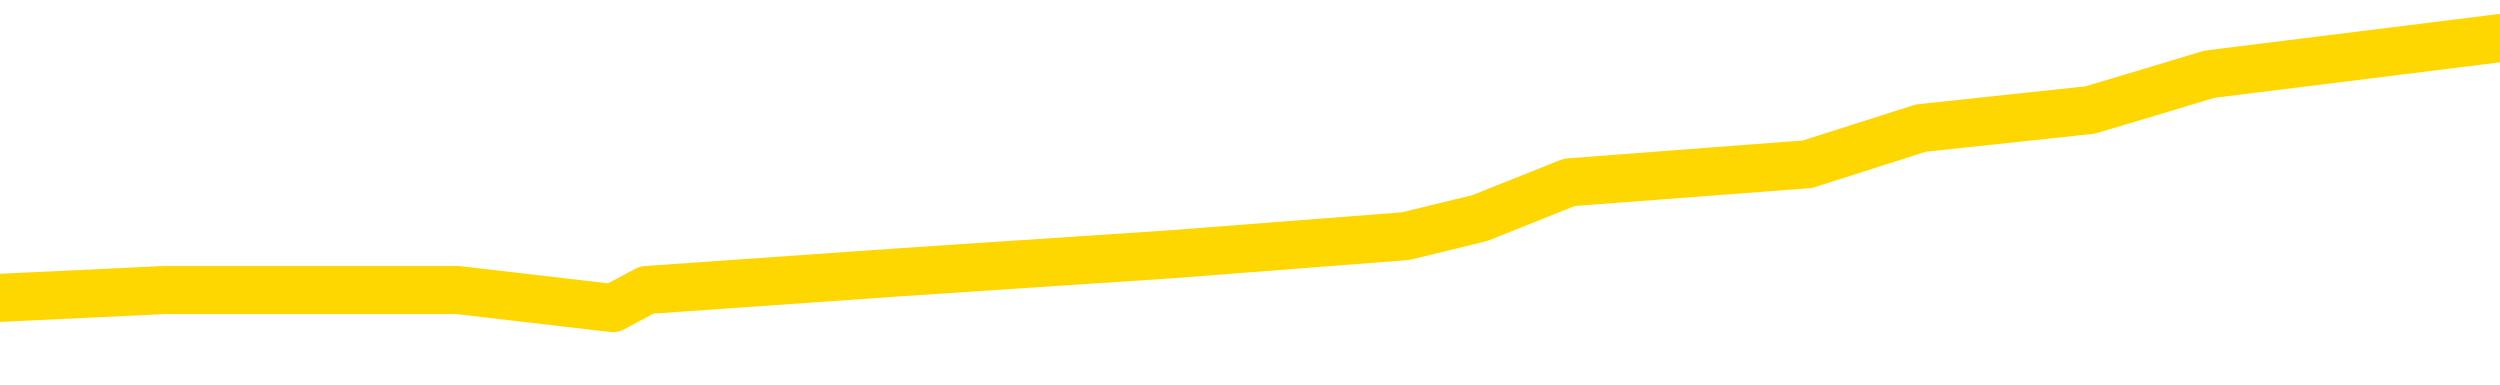<svg xmlns="http://www.w3.org/2000/svg" version="1.1" viewBox="0 0 6500 1000">
	<path fill="none" stroke="gold" stroke-width="125" stroke-linecap="round" stroke-linejoin="round" d="M0 108007  L-704706 108007 L-704522 107961 L-704032 107867 L-703739 107820 L-703427 107727 L-703193 107680 L-703139 107586 L-703080 107493 L-702927 107446 L-702887 107352 L-702754 107306 L-702461 107259 L-701921 107259 L-701310 107212 L-701262 107212 L-700622 107165 L-700589 107165 L-700064 107165 L-699931 107118 L-699541 107025 L-699213 106931 L-699095 106838 L-698884 106744 L-698167 106744 L-697597 106697 L-697490 106697 L-697315 106650 L-697094 106557 L-696693 106510 L-696667 106416 L-695739 106323 L-695651 106229 L-695569 106136 L-695499 106042 L-695202 105995 L-695050 105902 L-693160 105948 L-693059 105948 L-692797 105948 L-692503 105995 L-692361 105902 L-692113 105902 L-692077 105855 L-691919 105808 L-691455 105715 L-691202 105668 L-690990 105574 L-690739 105527 L-690390 105481 L-689462 105387 L-689369 105293 L-688958 105247 L-687787 105153 L-686598 105106 L-686506 105013 L-686478 104919 L-686212 104825 L-685913 104732 L-685785 104638 L-685747 104545 L-684933 104545 L-684549 104591 L-683488 104638 L-683427 104638 L-683162 105574 L-682690 106463 L-682498 107352 L-682234 108241 L-681898 108195 L-681762 108148 L-681306 108101 L-680563 108054 L-680546 108007 L-680380 107914 L-680312 107914 L-679796 107867 L-678768 107867 L-678571 107820 L-678083 107773 L-677721 107727 L-677312 107727 L-676926 107773 L-675223 107773 L-675125 107773 L-675053 107773 L-674992 107773 L-674807 107727 L-674471 107727 L-673830 107680 L-673753 107633 L-673692 107633 L-673506 107586 L-673426 107586 L-673249 107540 L-673230 107493 L-673000 107493 L-672612 107446 L-671723 107446 L-671684 107399 L-671596 107352 L-671568 107259 L-670560 107212 L-670410 107118 L-670386 107072 L-670253 107025 L-670213 106978 L-668955 106931 L-668897 106931 L-668358 106884 L-668305 106884 L-668258 106884 L-667863 106838 L-667724 106791 L-667524 106744 L-667377 106744 L-667213 106744 L-666936 106791 L-666577 106791 L-666025 106744 L-665380 106697 L-665121 106604 L-664967 106557 L-664566 106510 L-664526 106463 L-664406 106416 L-664344 106463 L-664330 106463 L-664236 106463 L-663943 106416 L-663792 106229 L-663461 106136 L-663383 106042 L-663307 105995 L-663081 105855 L-663014 105761 L-662787 105668 L-662734 105574 L-662570 105527 L-661564 105481 L-661380 105434 L-660829 105387 L-660436 105293 L-660039 105247 L-659189 105153 L-659110 105106 L-658532 105059 L-658090 105059 L-657849 105013 L-657692 105013 L-657291 104919 L-657271 104919 L-656826 104872 L-656420 104825 L-656284 104732 L-656109 104638 L-655973 104545 L-655723 104451 L-654723 104404 L-654641 104357 L-654505 104311 L-654467 104264 L-653577 104217 L-653361 104170 L-652918 104124 L-652800 104077 L-652744 104030 L-652067 104030 L-651967 103983 L-651938 103983 L-650596 103936 L-650190 103890 L-650151 103843 L-649223 103796 L-649125 103749 L-648992 103702 L-648587 103656 L-648561 103609 L-648468 103562 L-648252 103515 L-647841 103422 L-646687 103328 L-646395 103234 L-646367 103141 L-645759 103094 L-645509 103000 L-645489 102954 L-644560 102907 L-644508 102813 L-644386 102766 L-644368 102673 L-644212 102626 L-644037 102532 L-643901 102486 L-643844 102439 L-643736 102392 L-643651 102345 L-643418 102299 L-643343 102252 L-643034 102205 L-642917 102158 L-642747 102111 L-642655 102065 L-642553 102065 L-642530 102018 L-642453 102018 L-642355 101924 L-641988 101877 L-641883 101831 L-641380 101784 L-640928 101737 L-640890 101690 L-640866 101643 L-640825 101597 L-640696 101550 L-640595 101503 L-640154 101456 L-639872 101409 L-639279 101363 L-639149 101316 L-638874 101222 L-638722 101175 L-638569 101129 L-638483 101035 L-638405 100988 L-638220 100941 L-638169 100941 L-638141 100895 L-638062 100848 L-638039 100801 L-637755 100708 L-637152 100614 L-636156 100567 L-635858 100520 L-635124 100474 L-634880 100427 L-634790 100380 L-634213 100333 L-633514 100286 L-632762 100240 L-632444 100193 L-632061 100099 L-631984 100052 L-631349 100006 L-631164 99959 L-631076 99959 L-630946 99959 L-630634 99912 L-630584 99865 L-630442 99818 L-630420 99772 L-629453 99725 L-628907 99678 L-628429 99678 L-628368 99678 L-628044 99678 L-628023 99631 L-627960 99631 L-627750 99584 L-627674 99538 L-627619 99491 L-627596 99444 L-627557 99397 L-627541 99350 L-626784 99304 L-626768 99257 L-625968 99210 L-625816 99163 L-624911 99116 L-624404 99070 L-624175 98976 L-624134 98976 L-624019 98929 L-623842 98883 L-623088 98929 L-622953 98883 L-622789 98836 L-622471 98789 L-622295 98695 L-621273 98602 L-621249 98508 L-620998 98461 L-620785 98368 L-620151 98321 L-619913 98227 L-619881 98134 L-619703 98040 L-619622 97947 L-619533 97900 L-619468 97806 L-619028 97713 L-619004 97666 L-618463 97619 L-618208 97572 L-617713 97525 L-616836 97479 L-616799 97432 L-616746 97385 L-616705 97338 L-616588 97291 L-616311 97245 L-616104 97151 L-615907 97058 L-615884 96964 L-615834 96870 L-615794 96824 L-615716 96777 L-615119 96683 L-615059 96636 L-614955 96590 L-614801 96543 L-614169 96496 L-613488 96449 L-613186 96356 L-612839 96309 L-612641 96262 L-612593 96168 L-612273 96122 L-611645 96075 L-611498 96028 L-611462 95981 L-611404 95934 L-611328 95841 L-611086 95841 L-610998 95794 L-610904 95747 L-610610 95700 L-610476 95654 L-610416 95607 L-610379 95513 L-610107 95513 L-609101 95467 L-608925 95420 L-608874 95420 L-608582 95373 L-608389 95279 L-608056 95233 L-607550 95186 L-606987 95092 L-606973 94999 L-606956 94952 L-606856 94858 L-606741 94765 L-606702 94671 L-606664 94624 L-606599 94624 L-606571 94577 L-606432 94624 L-606139 94624 L-606089 94624 L-605984 94624 L-605719 94577 L-605254 94531 L-605110 94531 L-605055 94437 L-604998 94390 L-604807 94343 L-604442 94297 L-604227 94297 L-604033 94297 L-603975 94297 L-603916 94203 L-603762 94156 L-603492 94109 L-603062 94343 L-603047 94343 L-602970 94297 L-602905 94250 L-602776 93922 L-602753 93875 L-602469 93829 L-602421 93782 L-602366 93735 L-601904 93688 L-601865 93688 L-601824 93642 L-601634 93595 L-601154 93548 L-600667 93501 L-600650 93454 L-600612 93408 L-600356 93361 L-600278 93267 L-600048 93220 L-600032 93127 L-599738 93033 L-599296 92986 L-598849 92940 L-598344 92893 L-598190 92846 L-597904 92799 L-597864 92706 L-597533 92659 L-597311 92612 L-596794 92518 L-596718 92472 L-596470 92378 L-596276 92284 L-596216 92238 L-595439 92191 L-595365 92191 L-595135 92144 L-595118 92144 L-595056 92097 L-594861 92051 L-594396 92051 L-594373 92004 L-594243 92004 L-592943 92004 L-592926 92004 L-592849 91957 L-592755 91957 L-592538 91957 L-592386 91910 L-592208 91957 L-592153 92004 L-591867 92051 L-591827 92051 L-591457 92051 L-591017 92051 L-590834 92051 L-590513 92004 L-590218 92004 L-589772 91910 L-589700 91863 L-589238 91770 L-588800 91723 L-588618 91676 L-587164 91583 L-587032 91536 L-586575 91442 L-586349 91395 L-585962 91302 L-585446 91208 L-584492 91115 L-583697 91021 L-583023 90974 L-582597 90881 L-582286 90834 L-582056 90693 L-581373 90553 L-581360 90413 L-581150 90226 L-581128 90179 L-580954 90085 L-580004 90038 L-579735 89945 L-578920 89898 L-578610 89804 L-578572 89758 L-578515 89664 L-577898 89617 L-577260 89524 L-575634 89477 L-574960 89430 L-574318 89430 L-574241 89430 L-574184 89430 L-574148 89430 L-574120 89383 L-574008 89290 L-573990 89243 L-573968 89196 L-573814 89149 L-573761 89056 L-573683 89009 L-573563 88962 L-573466 88915 L-573348 88868 L-573079 88775 L-572809 88728 L-572792 88635 L-572592 88588 L-572445 88494 L-572218 88447 L-572084 88401 L-571775 88354 L-571715 88307 L-571362 88213 L-571014 88167 L-570913 88120 L-570848 88026 L-570789 87979 L-570404 87886 L-570023 87839 L-569919 87792 L-569659 87745 L-569388 87652 L-569228 87605 L-569196 87558 L-569134 87511 L-568993 87465 L-568809 87418 L-568764 87371 L-568476 87371 L-568460 87324 L-568227 87324 L-568166 87277 L-568128 87277 L-567548 87231 L-567414 87184 L-567391 86997 L-567372 86669 L-567355 86295 L-567339 85920 L-567315 85546 L-567298 85265 L-567277 84938 L-567261 84610 L-567237 84423 L-567221 84236 L-567199 84095 L-567182 84002 L-567133 83861 L-567061 83721 L-567026 83487 L-567003 83300 L-566967 83113 L-566926 82926 L-566889 82832 L-566873 82645 L-566849 82504 L-566811 82411 L-566795 82270 L-566771 82177 L-566754 82083 L-566735 81990 L-566719 81896 L-566690 81756 L-566664 81615 L-566619 81569 L-566602 81475 L-566560 81428 L-566512 81335 L-566442 81241 L-566426 81147 L-566410 81054 L-566348 81007 L-566309 80960 L-566270 80913 L-566103 80867 L-566039 80820 L-566022 80773 L-565978 80679 L-565920 80633 L-565707 80586 L-565674 80539 L-565631 80492 L-565553 80445 L-565016 80399 L-564938 80352 L-564833 80258 L-564745 80211 L-564569 80165 L-564218 80118 L-564062 80071 L-563624 80024 L-563468 79978 L-563338 79931 L-562634 79837 L-562433 79790 L-561472 79697 L-560990 79650 L-560891 79650 L-560798 79603 L-560553 79556 L-560480 79510 L-560037 79416 L-559941 79369 L-559926 79322 L-559910 79276 L-559885 79229 L-559420 79182 L-559203 79135 L-559063 79088 L-558769 79042 L-558681 78995 L-558639 78948 L-558609 78901 L-558437 78854 L-558378 78808 L-558302 78761 L-558221 78714 L-558151 78714 L-557842 78667 L-557757 78620 L-557543 78574 L-557508 78527 L-556825 78480 L-556726 78433 L-556521 78386 L-556474 78340 L-556196 78293 L-556134 78246 L-556117 78153 L-556039 78106 L-555731 78012 L-555706 77965 L-555652 77872 L-555630 77825 L-555507 77778 L-555371 77685 L-555127 77638 L-555001 77638 L-554355 77591 L-554339 77591 L-554314 77591 L-554134 77497 L-554058 77451 L-553966 77404 L-553538 77357 L-553122 77310 L-552729 77217 L-552650 77170 L-552632 77123 L-552268 77076 L-552032 77029 L-551804 76983 L-551490 76936 L-551413 76889 L-551332 76795 L-551154 76702 L-551138 76655 L-550873 76562 L-550793 76515 L-550563 76468 L-550336 76421 L-550021 76421 L-549846 76374 L-549484 76374 L-549093 76328 L-549023 76234 L-548960 76187 L-548819 76094 L-548767 76047 L-548666 75953 L-548164 75906 L-547967 75860 L-547720 75813 L-547535 75766 L-547235 75719 L-547159 75672 L-546993 75579 L-546108 75532 L-546080 75438 L-545957 75345 L-545378 75298 L-545300 75251 L-544587 75251 L-544275 75251 L-544062 75251 L-544045 75251 L-543659 75251 L-543134 75158 L-542687 75111 L-542358 75064 L-542205 75017 L-541879 75017 L-541701 74970 L-541619 74970 L-541413 74877 L-541238 74830 L-540309 74783 L-539419 74737 L-539380 74690 L-539152 74690 L-538773 74643 L-537985 74596 L-537751 74549 L-537675 74503 L-537318 74456 L-536746 74362 L-536479 74315 L-536092 74269 L-535989 74269 L-535819 74269 L-535200 74269 L-534989 74269 L-534681 74269 L-534628 74222 L-534501 74175 L-534448 74128 L-534328 74081 L-533992 73988 L-533033 73941 L-532902 73847 L-532700 73801 L-532069 73754 L-531757 73707 L-531343 73660 L-531316 73613 L-531171 73567 L-530750 73520 L-529418 73520 L-529371 73473 L-529242 73379 L-529226 73333 L-528648 73239 L-528442 73192 L-528412 73145 L-528371 73099 L-528314 73052 L-528276 73005 L-528198 72958 L-528055 72912 L-527601 72865 L-527483 72818 L-527197 72771 L-526825 72724 L-526729 72678 L-526402 72631 L-526047 72584 L-525877 72537 L-525830 72490 L-525721 72444 L-525632 72397 L-525604 72350 L-525528 72256 L-525224 72210 L-525191 72116 L-525119 72069 L-524751 72022 L-524415 71976 L-524335 71976 L-524115 71929 L-523943 71882 L-523916 71835 L-523419 71788 L-522870 71695 L-521989 71648 L-521891 71554 L-521814 71508 L-521539 71461 L-521292 71367 L-521218 71321 L-521156 71227 L-521037 71180 L-520995 71133 L-520885 71087 L-520808 70993 L-520107 70946 L-519862 70899 L-519822 70853 L-519666 70806 L-519067 70806 L-518840 70806 L-518748 70806 L-518273 70806 L-517675 70712 L-517155 70665 L-517134 70619 L-516989 70572 L-516669 70572 L-516127 70572 L-515895 70572 L-515725 70572 L-515238 70525 L-515011 70478 L-514926 70431 L-514580 70385 L-514254 70385 L-513731 70338 L-513403 70291 L-512803 70244 L-512605 70151 L-512553 70104 L-512513 70057 L-512231 70010 L-511547 69917 L-511237 69870 L-511212 69776 L-511021 69729 L-510798 69683 L-510712 69636 L-510048 69542 L-510024 69496 L-509802 69402 L-509472 69355 L-509120 69262 L-508915 69215 L-508683 69121 L-508425 69074 L-508235 68981 L-508188 68934 L-507961 68887 L-507926 68840 L-507770 68794 L-507555 68747 L-507382 68700 L-507291 68653 L-507014 68606 L-506770 68560 L-506455 68513 L-506029 68513 L-505991 68513 L-505508 68513 L-505275 68513 L-505063 68466 L-504837 68419 L-504287 68419 L-504040 68372 L-503206 68372 L-503150 68326 L-503128 68279 L-502970 68232 L-502509 68185 L-502468 68138 L-502128 68045 L-501995 67998 L-501772 67951 L-501200 67905 L-500728 67858 L-500533 67811 L-500341 67764 L-500151 67717 L-500049 67671 L-499681 67624 L-499635 67577 L-499553 67530 L-498260 67483 L-498211 67437 L-497943 67437 L-497798 67437 L-497247 67437 L-497130 67390 L-497049 67343 L-496689 67296 L-496466 67249 L-496184 67203 L-495855 67109 L-495347 67062 L-495235 67015 L-495156 66969 L-494991 66922 L-494697 66922 L-494228 66922 L-494032 66969 L-493981 66969 L-493332 66922 L-493210 66875 L-492756 66875 L-492720 66828 L-492251 66781 L-492141 66735 L-492125 66688 L-491908 66688 L-491728 66641 L-491196 66641 L-490166 66641 L-489967 66594 L-489509 66547 L-488560 66454 L-488461 66407 L-488108 66313 L-488047 66267 L-488033 66220 L-487997 66173 L-487628 66126 L-487508 66080 L-487266 66033 L-487102 65986 L-486915 65939 L-486794 65892 L-485723 65799 L-484865 65752 L-484653 65658 L-484556 65612 L-484381 65518 L-484048 65471 L-483976 65424 L-483919 65378 L-483743 65378 L-483354 65331 L-483119 65284 L-483008 65237 L-482891 65190 L-481910 65144 L-481884 65097 L-481290 65003 L-481258 65003 L-481109 64956 L-480825 64910 L-479913 64910 L-478967 64910 L-478814 64863 L-478711 64863 L-478580 64816 L-478437 64769 L-478410 64722 L-478296 64676 L-478078 64629 L-477396 64582 L-477267 64535 L-476964 64489 L-476724 64395 L-476391 64348 L-475752 64301 L-475410 64208 L-475348 64161 L-475192 64161 L-474271 64161 L-473800 64161 L-473757 64161 L-473744 64114 L-473703 64067 L-473681 64021 L-473654 63974 L-473510 63927 L-473087 63880 L-472752 63880 L-472561 63833 L-472132 63833 L-471944 63787 L-471556 63693 L-471021 63646 L-470649 63599 L-470627 63599 L-470377 63553 L-470259 63506 L-470183 63459 L-470047 63412 L-470008 63365 L-469928 63319 L-469534 63272 L-469038 63225 L-468926 63131 L-468753 63085 L-468445 63038 L-467997 62991 L-467674 62944 L-467532 62851 L-467105 62757 L-466951 62664 L-466896 62570 L-466082 62523 L-466063 62476 L-465691 62430 L-465634 62430 L-464505 62383 L-464437 62383 L-463879 62336 L-463684 62289 L-463547 62242 L-463314 62196 L-462967 62149 L-462932 62055 L-462897 62008 L-462829 61915 L-462480 61868 L-462308 61821 L-461823 61774 L-461807 61728 L-461482 61681 L-461324 61634 L-460183 61540 L-460159 61494 L-459967 61400 L-459773 61353 L-459523 61306 L-459506 61260 L-458486 61213 L-458188 61166 L-458113 61119 L-457976 61026 L-457801 60979 L-457224 60885 L-457008 60839 L-456945 60792 L-456814 60745 L-456777 60651 L-456254 60605 L-456116 79042 L-456101 79042 L-456079 79042 L-456058 79042 L-455831 60558 L-455055 60558 L-455014 60558 L-454646 60558 L-454568 60511 L-454516 60464 L-453842 60417 L-453100 60371 L-452675 60371 L-452228 60324 L-451166 60277 L-450854 60183 L-450444 60183 L-450372 60137 L-449848 60137 L-449753 60137 L-449735 60137 L-449291 60090 L-449105 59996 L-448325 59903 L-447652 59856 L-447240 59715 L-447008 59622 L-446868 59575 L-446786 59481 L-446766 59435 L-446690 59435 L-446562 59388 L-446245 59435 L-446021 59435 L-445696 59388 L-445634 59388 L-445263 59388 L-445230 59388 L-445022 59388 L-444354 59388 L-444277 59388 L-444119 59294 L-444008 59294 L-443682 59248 L-443527 59201 L-443186 59201 L-443129 59107 L-442791 59014 L-442587 58967 L-442534 58873 L-441158 58826 L-441028 58780 L-440595 58733 L-440274 58686 L-439447 58592 L-439323 58546 L-438592 58452 L-438436 58358 L-438396 58312 L-438342 58265 L-438319 58218 L-438205 58171 L-437908 58124 L-437619 58078 L-437564 58031 L-437444 57984 L-437413 57937 L-437314 57890 L-436870 57890 L-436718 57844 L-435883 57844 L-435341 57797 L-435006 57797 L-434990 57750 L-434915 57703 L-434799 57656 L-434604 57610 L-434340 57563 L-433505 57516 L-433409 57469 L-432887 57423 L-432846 57376 L-432746 57329 L-431918 57329 L-431783 57282 L-431444 57282 L-430890 57235 L-430511 57189 L-430348 57142 L-430038 57095 L-429225 57048 L-428919 57001 L-428651 57001 L-428329 57001 L-428008 57048 L-427733 57048 L-426904 56955 L-426809 56908 L-426716 56767 L-426612 56627 L-426225 56487 L-425745 56393 L-425729 56346 L-425610 56299 L-425242 56206 L-425147 56159 L-424313 56065 L-424236 56019 L-423937 55972 L-423846 55925 L-423439 55832 L-423329 55738 L-422629 55691 L-422156 55644 L-422096 55598 L-421877 55504 L-421603 55457 L-421490 55410 L-420463 55364 L-420077 55317 L-420057 55270 L-419724 55223 L-419479 55176 L-419046 55130 L-418936 55083 L-418818 55036 L-418366 54942 L-417776 54896 L-417439 54849 L-415547 54802 L-415433 54708 L-415221 54662 L-413903 54615 L-413796 44086 L-413730 33698 L-413694 24105 L-413632 24105 L-413133 34540 L-412458 44835 L-412436 54334 L-412165 54240 L-411197 54240 L-410508 54194 L-410346 54147 L-409805 54100 L-409715 54053 L-408696 54007 L-407748 53913 L-407383 53960 L-407280 54007 L-406692 54007 L-406632 54007 L-406532 53960 L-406092 53866 L-405984 53819 L-405543 53773 L-404543 53632 L-404286 53492 L-404183 53351 L-404053 53258 L-403687 53164 L-403106 53071 L-403075 53024 L-402759 52977 L-400776 52930 L-400661 52883 L-400593 52883 L-400234 52837 L-398616 52790 L-398438 52790 L-398294 52790 L-397471 52837 L-397418 52883 L-397364 52883 L-396930 52883 L-395949 52930 L-395876 52930 L-394791 52883 L-394578 52883 L-393862 52790 L-393473 52743 L-393255 52649 L-392935 52556 L-392441 52462 L-392313 52416 L-392085 52322 L-391852 52228 L-391793 52182 L-391504 52135 L-391231 52041 L-390202 51994 L-388537 51948 L-388117 51901 L-387980 51854 L-387824 51854 L-387519 51807 L-387291 51714 L-387132 51667 L-386973 51573 L-386804 51480 L-386756 51433 L-386703 51386 L-386681 51386 L-386295 51339 L-386045 51339 L-385775 51339 L-385614 51339 L-385524 51339 L-383866 51339 L-383701 51386 L-383321 51339 L-382861 51339 L-382251 51246 L-381158 51199 L-380727 51152 L-380695 51105 L-380633 51058 L-380616 51012 L-378912 50965 L-378870 50918 L-378404 50871 L-378217 50824 L-378184 50731 L-377589 50684 L-377539 50637 L-377217 50591 L-377166 50544 L-376956 50497 L-376938 50450 L-376671 50357 L-376618 50310 L-376149 50263 L-375639 50169 L-375561 50169 L-375266 50123 L-375250 50076 L-375211 50029 L-375140 49982 L-374983 49935 L-374037 49935 L-373980 49935 L-373460 49935 L-373267 49889 L-373166 49889 L-372940 49842 L-372430 49842 L-372042 51105 L-371973 51105 L-371625 51058 L-371268 51012 L-370139 49655 L-370087 49561 L-369861 49514 L-369827 49467 L-369702 49374 L-369604 49374 L-369339 49374 L-368599 49421 L-368020 49421 L-367727 49421 L-367021 49421 L-366842 49374 L-366819 49374 L-366183 49327 L-365872 49280 L-365475 49280 L-365446 49233 L-365425 49187 L-365271 49140 L-364586 49140 L-364569 49140 L-364229 49140 L-363957 49093 L-363919 49046 L-363863 48953 L-363841 48906 L-363769 48859 L-363437 48812 L-363331 48766 L-363303 48672 L-363105 48625 L-362952 48578 L-362084 48532 L-361521 48438 L-361505 48438 L-361404 48391 L-361302 48438 L-361155 48438 L-361077 48438 L-361039 48391 L-360984 48344 L-360910 48298 L-360765 48251 L-360284 48251 L-359879 48204 L-359013 48251 L-358993 48251 L-358735 48251 L-358659 48251 L-358629 48204 L-358619 48110 L-358602 48064 L-358309 48017 L-358269 47970 L-358197 47923 L-358124 47876 L-357919 47830 L-357759 47689 L-357458 47549 L-357380 47362 L-357363 47221 L-357147 47128 L-356916 47128 L-356806 47175 L-356436 47221 L-356278 47221 L-356046 47221 L-355878 47221 L-355733 47175 L-355601 47128 L-354325 47034 L-353921 46941 L-353861 46894 L-353744 46800 L-353319 46753 L-353303 46660 L-353241 46613 L-352968 46519 L-352855 46473 L-352573 46379 L-352296 46332 L-351871 46239 L-351848 46192 L-351770 46145 L-351645 46098 L-351058 46051 L-350667 46005 L-350331 45958 L-349742 45911 L-349640 45911 L-349470 45864 L-349333 45864 L-348506 45817 L-347320 45771 L-347284 45724 L-347229 45724 L-347008 45677 L-346803 45677 L-346649 45677 L-346392 45630 L-346315 45583 L-345773 45537 L-345736 45490 L-345487 45443 L-345100 45396 L-344274 45350 L-343916 45303 L-343606 45303 L-343348 45256 L-343124 45209 L-342718 45162 L-342601 45116 L-342418 45069 L-342365 45069 L-342176 45022 L-342005 44975 L-341977 44928 L-341696 44882 L-341386 44835 L-341248 44788 L-340938 44741 L-340744 44741 L-340729 44694 L-340009 44694 L-339876 44601 L-339578 44554 L-339488 44507 L-338887 44507 L-338849 44460 L-338770 44414 L-338150 44367 L-337998 44273 L-337958 44226 L-337647 44180 L-337455 44133 L-337262 44039 L-337207 43946 L-336898 43899 L-336846 43852 L-336791 43899 L-336766 43899 L-336641 43899 L-335830 43852 L-335754 43805 L-335213 43759 L-334944 43712 L-334285 43665 L-333377 43618 L-333136 43571 L-332604 43525 L-332386 43478 L-331279 43525 L-331229 43525 L-330453 43525 L-329905 43478 L-329794 43431 L-329641 43337 L-329586 43291 L-329421 43244 L-329043 43197 L-328596 43150 L-328541 43103 L-328387 43057 L-327707 43010 L-327487 42963 L-326969 42916 L-326120 42823 L-326104 42776 L-324313 42729 L-323759 42682 L-323641 42635 L-322636 42589 L-322599 42542 L-322366 42542 L-322274 42542 L-322234 42542 L-321902 42495 L-321550 42448 L-321285 42355 L-320998 42308 L-320687 42214 L-320433 42121 L-320339 42074 L-319849 42027 L-319642 41980 L-319076 41934 L-318962 41980 L-318611 41934 L-318559 41934 L-318519 41934 L-317916 41840 L-317182 41746 L-316601 41653 L-316365 41559 L-315825 41419 L-315672 41325 L-315171 41278 L-314961 41185 L-314938 41185 L-314879 41138 L-313916 41138 L-313739 41091 L-313297 41044 L-313273 40951 L-313118 40904 L-313036 40904 L-312886 40951 L-312239 40951 L-312189 40904 L-311069 40857 L-310085 40810 L-310024 40764 L-309303 40717 L-308438 40670 L-308059 40623 L-307840 40623 L-307081 40576 L-307029 40530 L-306720 40436 L-305868 40436 L-305675 40389 L-305499 40343 L-305274 40343 L-305147 40296 L-304955 40296 L-304723 40249 L-304553 40296 L-304267 40249 L-303987 40249 L-303904 40202 L-303734 40155 L-303717 40062 L-303563 40015 L-303524 39968 L-302749 39921 L-302672 39921 L-302440 39828 L-302013 39781 L-301668 39734 L-301084 39687 L-300816 39687 L-300557 39687 L-300427 39594 L-300411 39547 L-300297 39500 L-300273 39453 L-300039 39407 L-300003 39360 L-298687 39360 L-298631 39313 L-297953 39219 L-297380 39219 L-297255 39219 L-297102 39219 L-297024 39219 L-296713 39126 L-296440 39079 L-296350 38985 L-296249 38985 L-295321 38939 L-295245 38939 L-294881 38939 L-294856 38892 L-294820 38845 L-294044 38751 L-293952 38705 L-293812 38658 L-293411 38611 L-293149 38611 L-292905 38658 L-292691 38611 L-292611 38611 L-292534 38611 L-292458 38611 L-292271 38658 L-292205 38658 L-291955 38658 L-291900 38611 L-291763 38564 L-291683 38471 L-291570 38424 L-291346 38377 L-291182 38330 L-291141 38284 L-290972 38237 L-290601 38190 L-290586 38143 L-290470 38096 L-289749 38050 L-289713 38003 L-289580 38003 L-289232 37956 L-288821 37956 L-288785 37956 L-288706 37909 L-288668 37862 L-288303 37816 L-288099 37769 L-288084 37722 L-287739 37675 L-287390 37675 L-287064 37675 L-286963 37628 L-286810 37628 L-286616 37582 L-286384 37582 L-286291 37582 L-286136 37582 L-286059 37582 L-286018 37535 L-285904 37488 L-285881 37441 L-285630 37441 L-285492 37348 L-284914 37207 L-284086 37114 L-283598 37020 L-283476 36973 L-283438 36927 L-283425 36880 L-283273 36786 L-283172 36693 L-282939 36646 L-282549 36552 L-282244 36505 L-282229 36459 L-282058 36412 L-281819 36318 L-281223 36318 L-280619 36271 L-280580 36271 L-280539 36271 L-280386 36225 L-280333 36178 L-280270 36131 L-280202 36084 L-280148 35991 L-280122 35944 L-280076 35897 L-279981 35803 L-279844 35757 L-279691 35710 L-279559 35663 L-279518 35663 L-279482 35616 L-279420 35569 L-279147 35476 L-278832 35429 L-278792 35335 L-278706 35289 L-278529 35242 L-278292 35195 L-277934 35148 L-277904 35102 L-277335 35055 L-277212 35008 L-276976 34961 L-276953 34961 L-276672 34914 L-276387 34914 L-276131 34914 L-275559 34868 L-275263 34821 L-275186 34774 L-274487 34727 L-274410 34680 L-274375 34634 L-274348 34587 L-274297 34493 L-274103 34446 L-273963 34353 L-273927 34306 L-273887 34259 L-273291 34212 L-273059 34166 L-272775 34493 L-272721 34774 L-272647 35102 L-272569 35382 L-272333 35289 L-272089 35242 L-271953 35195 L-271847 35148 L-271767 35102 L-271380 35008 L-271253 34961 L-271100 34914 L-271063 34868 L-270917 34821 L-270695 34774 L-270522 34727 L-270453 34680 L-269631 34587 L-269615 34587 L-269320 34540 L-268533 34493 L-268223 34493 L-268076 34446 L-267848 34400 L-267647 34306 L-266711 34259 L-266674 34212 L-266651 34166 L-266610 34072 L-266342 34025 L-265745 33978 L-265682 33932 L-265646 33885 L-265629 33838 L-264934 33838 L-264733 33838 L-264701 33838 L-264367 33838 L-264260 33791 L-263635 33698 L-263131 33651 L-263094 33557 L-262651 33557 L-262555 33510 L-262396 33510 L-262083 33510 L-262071 33510 L-261631 33557 L-261149 33604 L-261020 33604 L-260700 33604 L-260631 33557 L-260327 33557 L-260151 33510 L-259958 33464 L-259715 33370 L-259517 33277 L-259492 33183 L-258913 33136 L-258844 33089 L-258434 33043 L-258380 32996 L-258333 32949 L-257969 32902 L-257823 32855 L-257618 32809 L-257521 32809 L-257366 32762 L-257305 32715 L-257157 32621 L-257057 32575 L-256500 32575 L-256477 32668 L-256305 32715 L-255764 32762 L-255703 32762 L-255649 32668 L-255620 32575 L-255549 32528 L-255533 32434 L-255469 32387 L-255433 32294 L-255278 32247 L-254952 32200 L-254386 32153 L-254372 32107 L-254310 32013 L-254208 31919 L-254162 31919 L-253919 31873 L-253497 31873 L-253342 31873 L-251601 31779 L-251059 31732 L-250116 31686 L-249706 31639 L-249165 31545 L-248969 31498 L-248800 31452 L-248504 31405 L-248390 31358 L-248375 31358 L-248220 31311 L-248080 31264 L-248003 31171 L-247872 31171 L-247524 31171 L-247153 31218 L-246555 31218 L-246379 31218 L-246223 31171 L-245954 31124 L-245803 31124 L-245511 31264 L-245488 31358 L-245405 31452 L-245177 31545 L-244478 31498 L-244351 31452 L-243920 31405 L-243826 31358 L-242621 31358 L-242572 31311 L-242278 31311 L-241875 31264 L-241599 31171 L-241580 31124 L-241462 31077 L-241386 31030 L-241204 30984 L-240724 30937 L-240273 30843 L-239863 30796 L-239832 30750 L-239414 30703 L-239300 30703 L-239182 30703 L-239167 30703 L-238972 30656 L-238951 30562 L-238718 30516 L-238275 30469 L-237956 30375 L-237491 30375 L-237326 30328 L-237171 30282 L-237015 30282 L-236561 30282 L-236242 30282 L-236187 30328 L-235816 30328 L-235779 30375 L-235452 30375 L-235335 30328 L-235237 30282 L-234911 30188 L-234524 30141 L-234263 30094 L-233905 30001 L-233648 29954 L-231478 29907 L-231428 29861 L-231406 29814 L-230994 29814 L-230933 29814 L-230863 29861 L-230632 29861 L-230321 29814 L-230018 29720 L-229974 29673 L-229666 29627 L-229533 29580 L-229316 29533 L-228604 29486 L-228449 29486 L-228310 29439 L-228162 29439 L-228141 29439 L-227946 29393 L-227921 29346 L-227830 29299 L-227808 29252 L-227792 29205 L-227691 29159 L-226763 29112 L-226305 29112 L-225213 29018 L-224790 29018 L-224387 28971 L-224348 28925 L-224094 28878 L-223320 28784 L-223304 28737 L-223279 28691 L-223086 28644 L-222350 28597 L-222080 28550 L-222040 28503 L-221641 28410 L-221616 28363 L-220827 28316 L-220147 28270 L-218776 28223 L-218506 28176 L-218457 28129 L-217920 28036 L-217887 27989 L-217785 27895 L-217461 27848 L-217382 27802 L-217113 27802 L-216200 27755 L-216062 27755 L-215813 27661 L-215267 27661 L-214845 27614 L-214652 27568 L-214637 27568 L-214499 27474 L-214405 27427 L-214278 27380 L-214018 27334 L-213993 27240 L-213902 27193 L-213591 27146 L-213531 27100 L-213414 27100 L-213064 27100 L-212254 27100 L-212022 27006 L-211193 27006 L-210961 26912 L-210745 26866 L-210226 26866 L-209588 26819 L-209172 26772 L-208850 26725 L-208369 26678 L-207943 26678 L-207882 26632 L-207533 26632 L-207493 26585 L-207479 26538 L-207380 26445 L-207334 26445 L-206849 26398 L-206047 26398 L-205713 26398 L-204632 26351 L-204152 26304 L-204129 26257 L-203989 26211 L-203433 26164 L-202736 26117 L-202427 26070 L-202206 26023 L-202101 25977 L-201998 25883 L-201327 25836 L-201233 25789 L-201211 25789 L-201134 25743 L-200956 25743 L-200784 25743 L-200603 25696 L-200590 25649 L-200514 25602 L-200349 25555 L-199834 25509 L-199818 25462 L-199678 25462 L-199315 25415 L-199291 25415 L-199161 25368 L-199136 25321 L-198774 25275 L-198248 25181 L-198155 25134 L-197939 25041 L-197845 24994 L-197821 24947 L-197357 24900 L-197279 24900 L-196878 24854 L-196427 24854 L-195175 24807 L-195137 24760 L-194705 24713 L-194672 24666 L-193953 24620 L-193777 24573 L-193641 24526 L-193335 24479 L-193280 24432 L-193255 24339 L-193239 24245 L-193064 24198 L-192874 24152 L-192367 24152 L-191993 23777 L-191655 23356 L-191616 22982 L-190897 22654 L-190803 22607 L-190765 22561 L-190223 22561 L-190200 22514 L-189798 22467 L-189372 22420 L-189101 22420 L-188921 22373 L-188675 22280 L-188652 22233 L-188596 22139 L-187979 22093 L-187476 22046 L-187089 22046 L-186470 22093 L-186254 22093 L-186099 22139 L-184806 22046 L-184707 21999 L-184265 21905 L-183934 21859 L-183633 21765 L-183391 21718 L-182656 21625 L-182077 21578 L-181247 21531 L-181147 21484 L-180589 21437 L-180451 21391 L-178809 21344 L-178748 21344 L-178655 21344 L-177688 21344 L-177510 21297 L-177223 21297 L-177005 21297 L-176927 21250 L-176656 21250 L-176540 21204 L-176387 21157 L-176077 21110 L-175999 21063 L-175908 21063 L-175830 21016 L-175714 21016 L-175535 20970 L-175443 20923 L-175405 20876 L-174902 20876 L-174683 20829 L-174554 20829 L-174399 20782 L-174344 20736 L-174219 20736 L-173835 20689 L-173326 20642 L-173254 20595 L-172774 20548 L-172697 20502 L-172596 20502 L-172363 20455 L-171898 20455 L-171668 20455 L-171652 20455 L-171420 20455 L-171265 20455 L-171203 20455 L-171010 20408 L-170739 20314 L-169988 20268 L-169035 20268 L-168999 20221 L-168774 20221 L-168334 20221 L-168053 20127 L-167705 20080 L-166636 20034 L-165708 20034 L-165577 20034 L-165531 20034 L-165461 19987 L-165307 19987 L-165229 19893 L-165056 19800 L-164621 19706 L-164417 19659 L-164356 19566 L-163774 19519 L-163620 19425 L-163504 19379 L-163463 19332 L-163294 19285 L-163157 19238 L-162946 19145 L-162869 19098 L-162846 19051 L-162637 18957 L-162227 18911 L-162202 18864 L-161979 18817 L-161834 18770 L-161799 18723 L-161786 18677 L-161763 18630 L-161530 18583 L-161344 18536 L-161127 18489 L-161102 18443 L-160413 18396 L-160309 18349 L-160273 18302 L-160253 18255 L-160059 18209 L-160006 18162 L-159889 18068 L-159807 18068 L-159696 18021 L-159382 17975 L-158922 17928 L-158667 17881 L-158433 17788 L-158303 17741 L-157951 17694 L-157891 17647 L-157739 17600 L-157167 17507 L-157080 17460 L-156927 17366 L-156631 17273 L-156261 17179 L-155958 17086 L-155881 17039 L-155476 16992 L-155308 16992 L-155164 16992 L-154624 16992 L-154563 16992 L-154548 16898 L-154382 16852 L-154176 16805 L-154101 16805 L-154008 16758 L-153598 16711 L-153583 16664 L-153559 16664 L-153366 16618 L-153289 17039 L-153119 17460 L-153057 17834 L-153041 18255 L-152527 18209 L-152305 18162 L-151686 18068 L-151433 18021 L-151239 17975 L-151200 17928 L-151126 17928 L-151061 17928 L-150410 17928 L-150372 17975 L-150197 17975 L-150132 17975 L-149458 17975 L-149069 17881 L-148807 17834 L-148569 17788 L-148491 17694 L-148476 17600 L-148273 17554 L-147903 17460 L-147677 17413 L-147042 17366 L-147022 17366 L-146635 17320 L-146541 17320 L-146483 17273 L-146207 17226 L-145897 17226 L-145820 17179 L-144969 17226 L-144626 17460 L-144189 17741 L-143756 17975 L-143261 18209 L-143111 18162 L-142843 18209 L-141605 18255 L-141548 18349 L-139784 18396 L-139594 18349 L-138584 18302 L-138433 18255 L-138057 18349 L-137736 18443 L-137131 18536 L-137061 18630 L-136884 18583 L-136055 18536 L-135917 18489 L-135530 18443 L-135346 18396 L-135302 18349 L-135182 18302 L-134972 18255 L-134525 18162 L-134177 18115 L-134044 18068 L-133635 18021 L-133285 18021 L-133000 17975 L-132806 17928 L-132652 17928 L-132488 17881 L-132420 17834 L-132320 17834 L-132086 17788 L-131970 17788 L-131917 17741 L-131375 17741 L-130910 17694 L-129728 17694 L-129595 17694 L-129570 17694 L-129518 17694 L-128850 17694 L-127815 17600 L-127622 17554 L-127442 17507 L-127290 17507 L-127250 17460 L-127235 17460 L-127173 17413 L-126848 17366 L-125688 17320 L-125494 17273 L-125317 17226 L-124203 17179 L-123343 17132 L-123237 17132 L-122763 17086 L-122571 17086 L-120249 17039 L-120171 16992 L-120050 16898 L-120016 16852 L-119978 16758 L-119884 16618 L-119668 16524 L-119087 16430 L-118701 16384 L-117928 16337 L-117850 16290 L-117152 16290 L-116611 16290 L-116570 16243 L-116440 16243 L-115976 16197 L-115937 16150 L-115803 16103 L-115435 16056 L-115405 16009 L-115255 16009 L-114854 15963 L-113030 16009 L-112223 15963 L-111505 15963 L-111488 15963 L-111174 15869 L-110613 15822 L-110111 15775 L-109592 15729 L-109571 15682 L-107827 15635 L-107658 15588 L-107462 15541 L-106568 15495 L-106050 15401 L-105839 15354 L-105581 15307 L-104872 15261 L-103921 15214 L-103263 15167 L-103224 15073 L-102937 15027 L-102855 14980 L-102760 14980 L-102628 14933 L-102551 14933 L-101815 14933 L-101478 14886 L-101429 14933 L-101173 14933 L-100887 14886 L-100461 14886 L-99881 14839 L-99622 14839 L-99470 14793 L-99223 14793 L-99185 14793 L-98387 14746 L-98350 14699 L-98173 14699 L-97763 14605 L-97535 14605 L-97459 14605 L-97327 14605 L-97211 14559 L-96863 14512 L-96800 14465 L-96647 14418 L-95906 14372 L-95795 14325 L-95625 14278 L-95586 14231 L-95291 14231 L-94890 14231 L-94713 14231 L-94619 14231 L-94310 14184 L-93508 14138 L-93050 14044 L-92530 13997 L-92041 13950 L-91346 13904 L-90299 13857 L-90030 13857 L-89976 13810 L-89816 13810 L-89564 13810 L-89318 13763 L-89239 13716 L-89025 13623 L-88713 13576 L-88249 13482 L-88235 13436 L-87939 13436 L-87925 13389 L-86934 13342 L-86262 13295 L-85927 13202 L-85311 13202 L-85174 13155 L-84535 13108 L-84405 13061 L-83454 12968 L-83355 12874 L-82795 12827 L-82386 12827 L-81958 12827 L-81867 12781 L-81032 12781 L-80669 12781 L-80629 12827 L-80497 12874 L-80320 12874 L-80103 12874 L-80050 12827 L-79893 12734 L-79640 12687 L-78540 12640 L-78462 12593 L-78243 12547 L-78112 12453 L-78076 12406 L-77882 12359 L-77783 12313 L-77299 12266 L-77015 12219 L-76854 12172 L-76760 12079 L-76488 12032 L-76218 11985 L-76202 11798 L-76064 11657 L-75925 11517 L-75599 11330 L-75290 11236 L-75249 11189 L-75173 11096 L-75058 11049 L-74207 10956 L-73881 10909 L-73550 10862 L-73417 10862 L-73201 10862 L-73184 10862 L-72504 10862 L-72411 10768 L-72387 10722 L-72372 10628 L-72333 10581 L-71921 10488 L-71652 10441 L-71612 10394 L-71244 10394 L-71034 10347 L-69951 10347 L-69935 10300 L-69906 10254 L-69886 10254 L-69509 10160 L-69254 10113 L-69006 10020 L-68866 9926 L-68734 9879 L-68402 9832 L-68310 9786 L-68249 9739 L-67691 9692 L-67629 9645 L-67473 9598 L-67279 9552 L-67087 9505 L-67071 9458 L-67033 9411 L-66994 9364 L-66723 9318 L-66600 9271 L-66568 9224 L-66468 9224 L-66313 9224 L-66171 9224 L-65887 9177 L-65562 9177 L-64866 9131 L-64843 9131 L-64334 9131 L-63488 9131 L-63125 9084 L-62970 9037 L-62366 9037 L-62196 9037 L-62135 9037 L-62080 8990 L-61025 8943 L-61006 8943 L-60100 8943 L-60079 8943 L-59912 8897 L-59670 8897 L-59620 8850 L-59565 8756 L-59427 8709 L-59388 8663 L-58460 8616 L-58405 8616 L-58283 8616 L-58211 8616 L-58095 8616 L-57917 8663 L-56934 8616 L-56795 8616 L-56677 8522 L-56383 8429 L-56135 8382 L-56099 8335 L-56044 8382 L-56022 8382 L-55889 8382 L-55810 8382 L-55673 8335 L-55050 8335 L-54883 8288 L-54419 8288 L-54243 8195 L-54226 8148 L-54166 8101 L-54049 8054 L-53567 8007 L-52871 7961 L-52498 7914 L-52329 7867 L-51363 7820 L-51208 7773 L-51030 7773 L-50938 7727 L-50682 7727 L-50512 7727 L-49865 7680 L-49854 7680 L-49274 7633 L-49135 7633 L-49080 7540 L-48345 7493 L-48306 7446 L-48229 7446 L-47587 7399 L-46813 7399 L-46720 7352 L-46671 7352 L-46656 7306 L-46620 7306 L-46604 7212 L-46541 7165 L-46525 7118 L-46505 7118 L-46350 7072 L-46311 7025 L-46295 6978 L-46256 6931 L-46116 6884 L-46040 6838 L-45675 6791 L-45327 6744 L-44554 6697 L-43951 6650 L-43755 6604 L-43525 6604 L-43387 6557 L-42749 6557 L-42460 6510 L-42438 6510 L-41978 6463 L-41745 6463 L-41690 6416 L-41652 6370 L-41149 6323 L-40599 6276 L-39811 6229 L-38688 6229 L-37793 6182 L-37705 6182 L-37406 6136 L-37334 6089 L-37218 6042 L-36042 5995 L-35693 5948 L-35671 5902 L-35152 5855 L-35005 5808 L-34897 5761 L-34687 5715 L-34533 5668 L-34510 5621 L-34316 5574 L-34239 5527 L-34096 5481 L-33295 5434 L-33149 5387 L-32869 5340 L-32692 5293 L-32382 5247 L-31570 5200 L-30642 5200 L-29050 5153 L-28807 5106 L-28166 5059 L-27970 5013 L-27892 4966 L-27375 4919 L-27143 4919 L-27120 4872 L-26988 4872 L-26649 4825 L-26638 4779 L-26421 4732 L-26384 4685 L-25843 4638 L-25314 4545 L-25246 4498 L-24953 4451 L-24405 4357 L-24370 4311 L-24317 4264 L-24218 4170 L-23986 4170 L-23406 4170 L-23308 4217 L-23234 4217 L-22902 4170 L-22152 4124 L-22113 4077 L-21433 4077 L-21278 4077 L-20952 4030 L-20736 3983 L-20505 3983 L-20208 3936 L-19962 3890 L-19611 3843 L-19558 3796 L-18798 3749 L-18105 3656 L-17755 3562 L-17291 3515 L-16657 3468 L-16249 3422 L-16171 3468 L-15745 3468 L-15102 3422 L-14933 3422 L-14191 3375 L-14004 3328 L-13708 3281 L-13137 3234 L-13111 3188 L-12092 3188 L-11605 3141 L-11512 3141 L-11451 3094 L-11163 3047 L-10877 3000 L-10815 2954 L-10635 2954 L-9924 2907 L-9748 2860 L-9550 2813 L-9398 2766 L-9306 2720 L-9245 2673 L-8703 2673 L-8392 2626 L-8300 2532 L-8223 2439 L-7656 2392 L-7565 2392 L-7310 2299 L-6983 2205 L-6946 2065 L-6791 1924 L-6559 1877 L-6237 1831 L-5105 1784 L-4906 1737 L-4380 1690 L-4135 1690 L-3890 1643 L-3810 1597 L-3790 1503 L-3713 1456 L-3657 1363 L-3580 1316 L-3541 1269 L-3362 1175 L-3325 1129 L-3094 1082 L-1856 1035 L-1529 988 L-1490 895 L-708 848 L-561 801 L429 754 L636 754 L1062 754 L1189 754 L1593 801 L1681 754 L2338 708 L3046 661 L3654 614 L3847 567 L4080 474 L4699 427 L4994 333 L5434 286 L5588 240 L5744 193 L6500 99" />
</svg>
